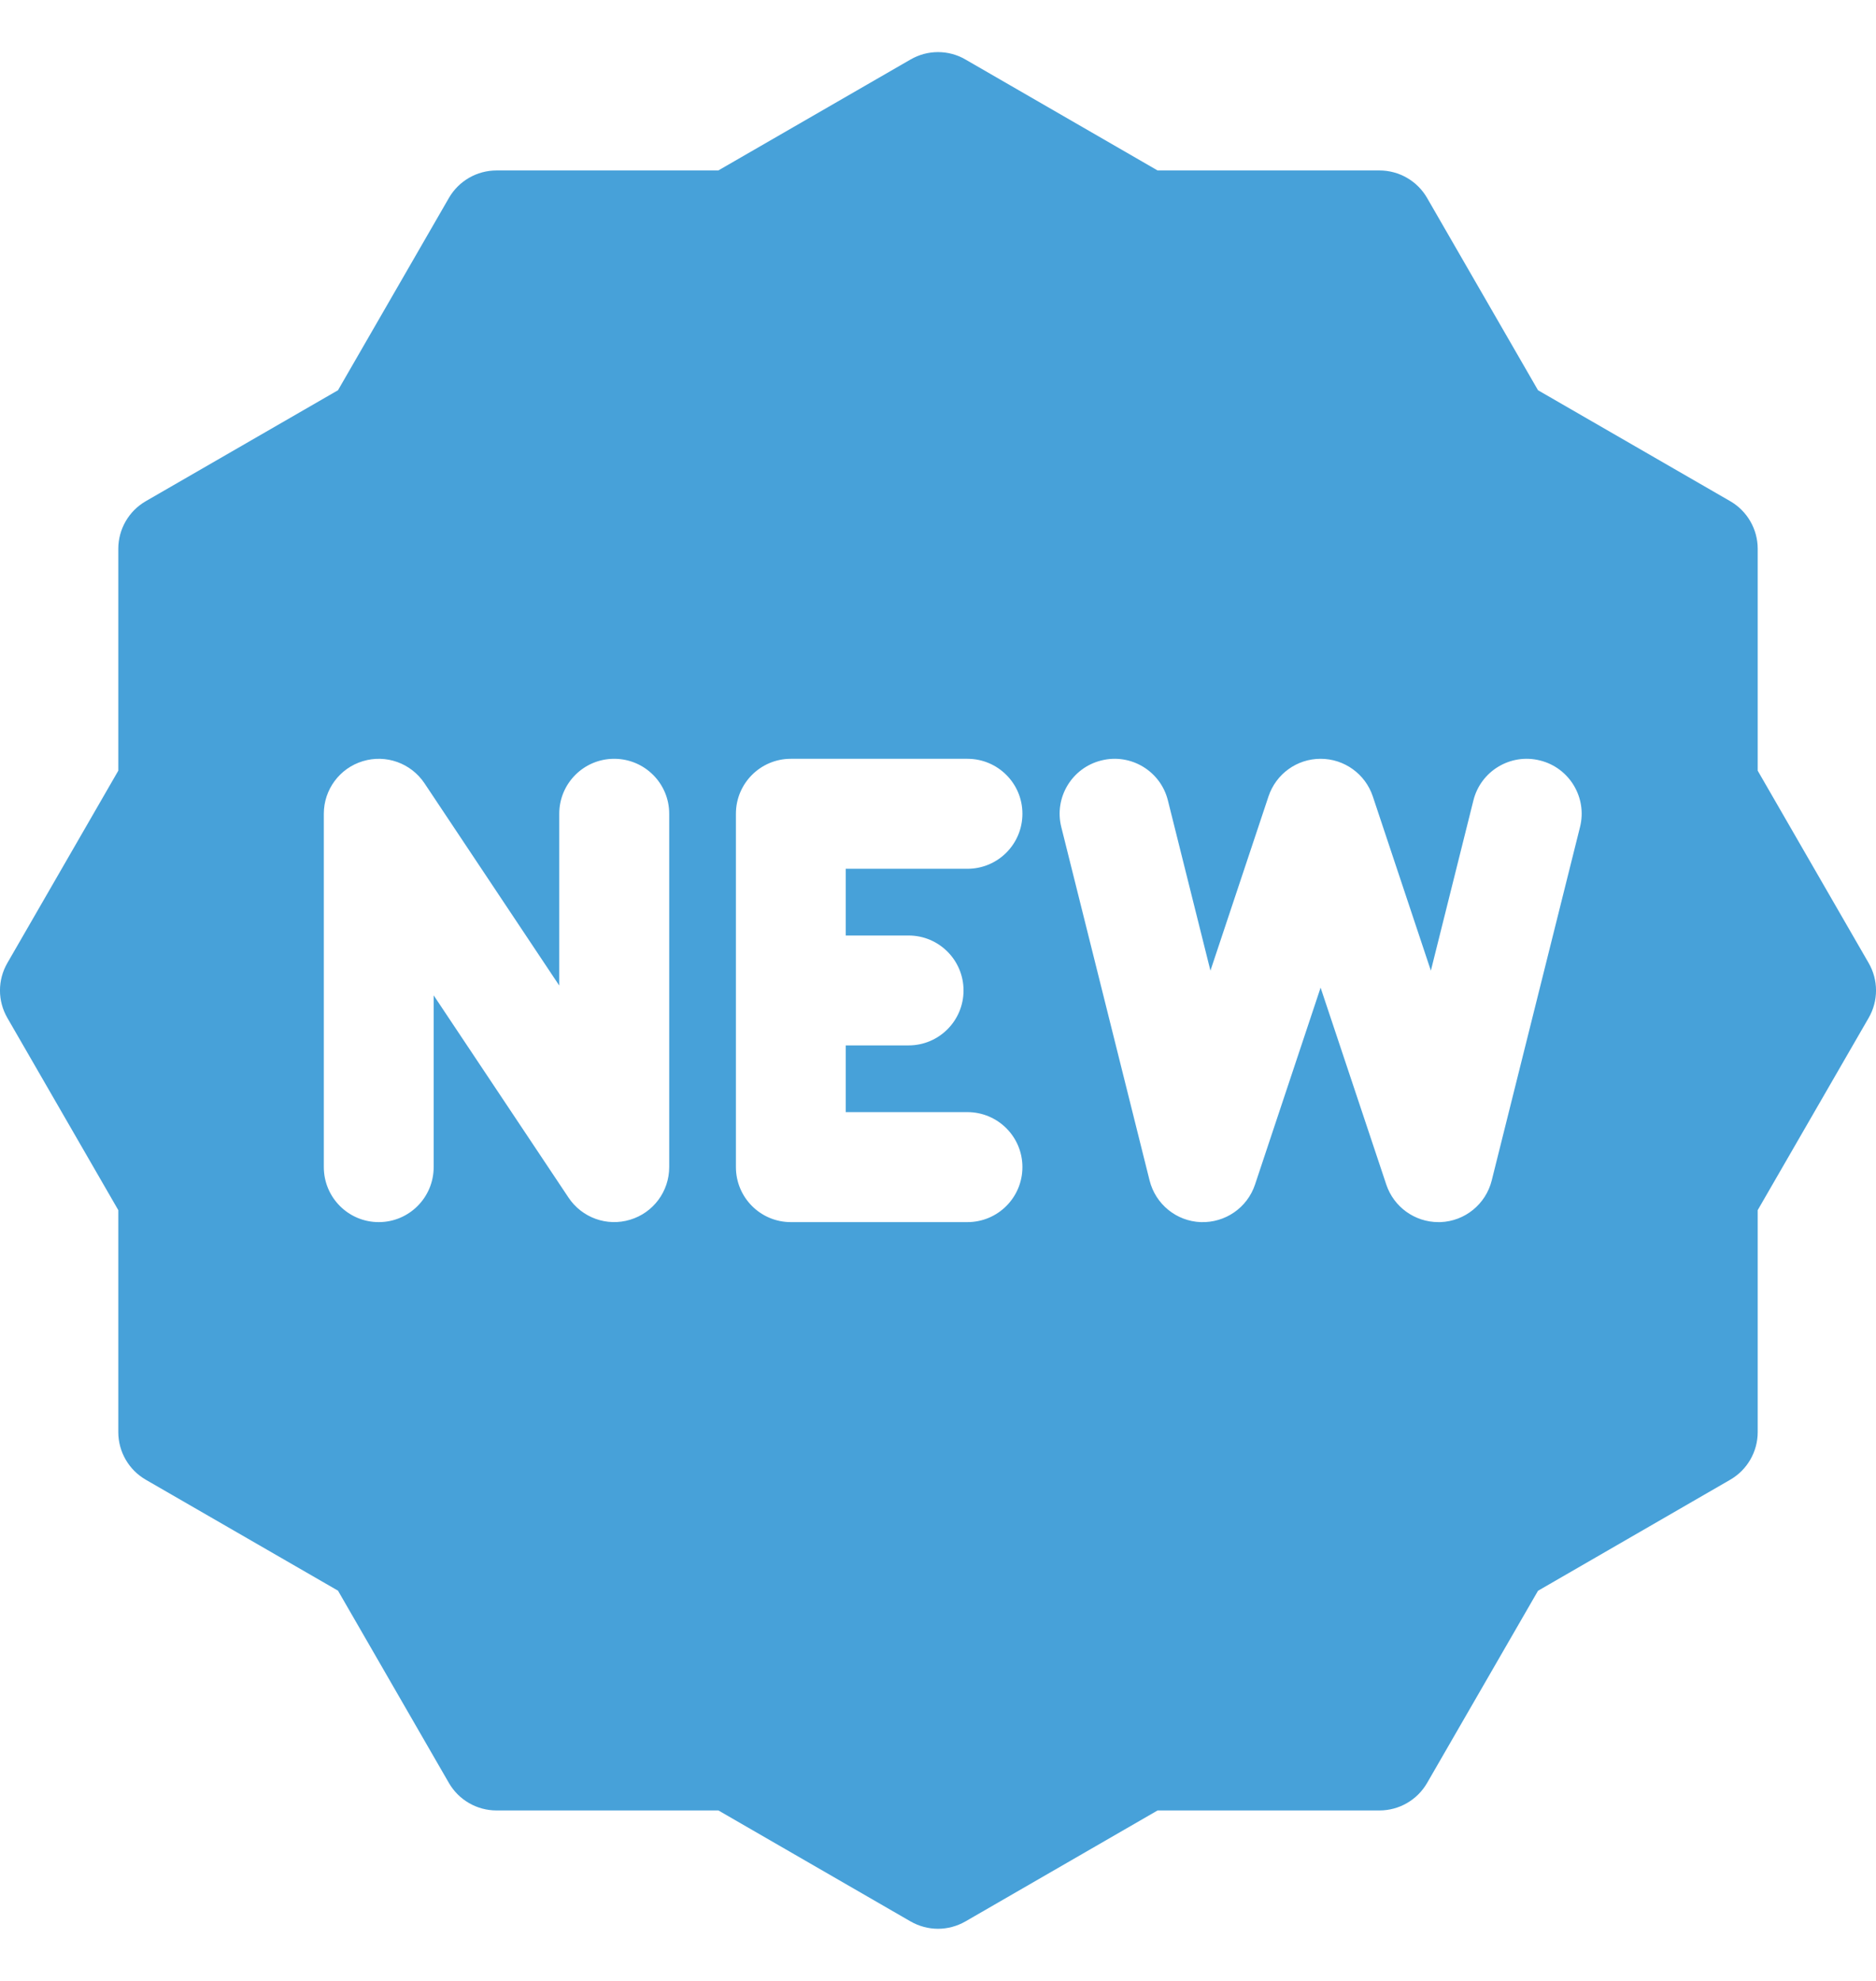 <svg width="18" height="19" viewBox="0 0 18 19" fill="none" xmlns="http://www.w3.org/2000/svg">
<path d="M17.929 9.236L16.865 7.392V5.264C16.865 5.075 16.764 4.901 16.601 4.807L14.757 3.743L13.693 1.899C13.599 1.736 13.425 1.635 13.236 1.635H11.107L9.264 0.571C9.101 0.476 8.9 0.476 8.736 0.571L6.892 1.635H4.764C4.575 1.635 4.401 1.736 4.307 1.899L3.243 3.743L1.399 4.807C1.236 4.901 1.135 5.075 1.135 5.264V7.392L0.071 9.236C-0.024 9.4 -0.024 9.6 0.071 9.764L1.135 11.607V13.736C1.135 13.925 1.236 14.099 1.399 14.193L3.243 15.257L4.307 17.101C4.401 17.264 4.575 17.365 4.764 17.365H6.893L8.736 18.429C8.818 18.476 8.909 18.5 9 18.5C9.091 18.5 9.182 18.476 9.264 18.429L11.107 17.365H13.236C13.425 17.365 13.599 17.264 13.693 17.101L14.757 15.258L16.601 14.193C16.764 14.099 16.865 13.925 16.865 13.736V11.607L17.929 9.764C18.024 9.6 18.024 9.4 17.929 9.236ZM6.421 11.194C6.421 11.427 6.269 11.632 6.046 11.699C5.822 11.767 5.583 11.679 5.455 11.487L4.161 9.547V11.194C4.161 11.486 3.925 11.722 3.634 11.722C3.343 11.722 3.107 11.486 3.107 11.194V7.805C3.107 7.573 3.259 7.368 3.481 7.301C3.704 7.233 3.944 7.32 4.073 7.513L5.366 9.453V7.805C5.366 7.514 5.602 7.278 5.893 7.278C6.185 7.278 6.421 7.514 6.421 7.805V11.194ZM8.718 8.973C9.009 8.973 9.245 9.209 9.245 9.5C9.245 9.791 9.009 10.027 8.718 10.027H8.115V10.667H9.282C9.574 10.667 9.81 10.903 9.81 11.194C9.81 11.486 9.574 11.722 9.282 11.722H7.588C7.297 11.722 7.061 11.486 7.061 11.194V7.805C7.061 7.514 7.297 7.278 7.588 7.278H9.282C9.574 7.278 9.81 7.514 9.81 7.805C9.81 8.097 9.574 8.333 9.282 8.333H8.115V8.973H8.718ZM15.16 7.933L14.313 11.322C14.256 11.55 14.056 11.713 13.821 11.722C13.815 11.722 13.808 11.722 13.801 11.722C13.575 11.722 13.373 11.577 13.301 11.361L12.671 9.473L12.042 11.361C11.968 11.584 11.756 11.73 11.521 11.722C11.287 11.713 11.087 11.55 11.03 11.322L10.183 7.933C10.112 7.651 10.284 7.364 10.567 7.294C10.849 7.223 11.136 7.395 11.206 7.678L11.614 9.31L12.171 7.639C12.243 7.423 12.444 7.278 12.671 7.278C12.898 7.278 13.1 7.423 13.172 7.639L13.729 9.31L14.137 7.678C14.207 7.395 14.494 7.223 14.776 7.294C15.059 7.364 15.231 7.651 15.16 7.933Z" fill="#47A1D9"/>
</svg>

